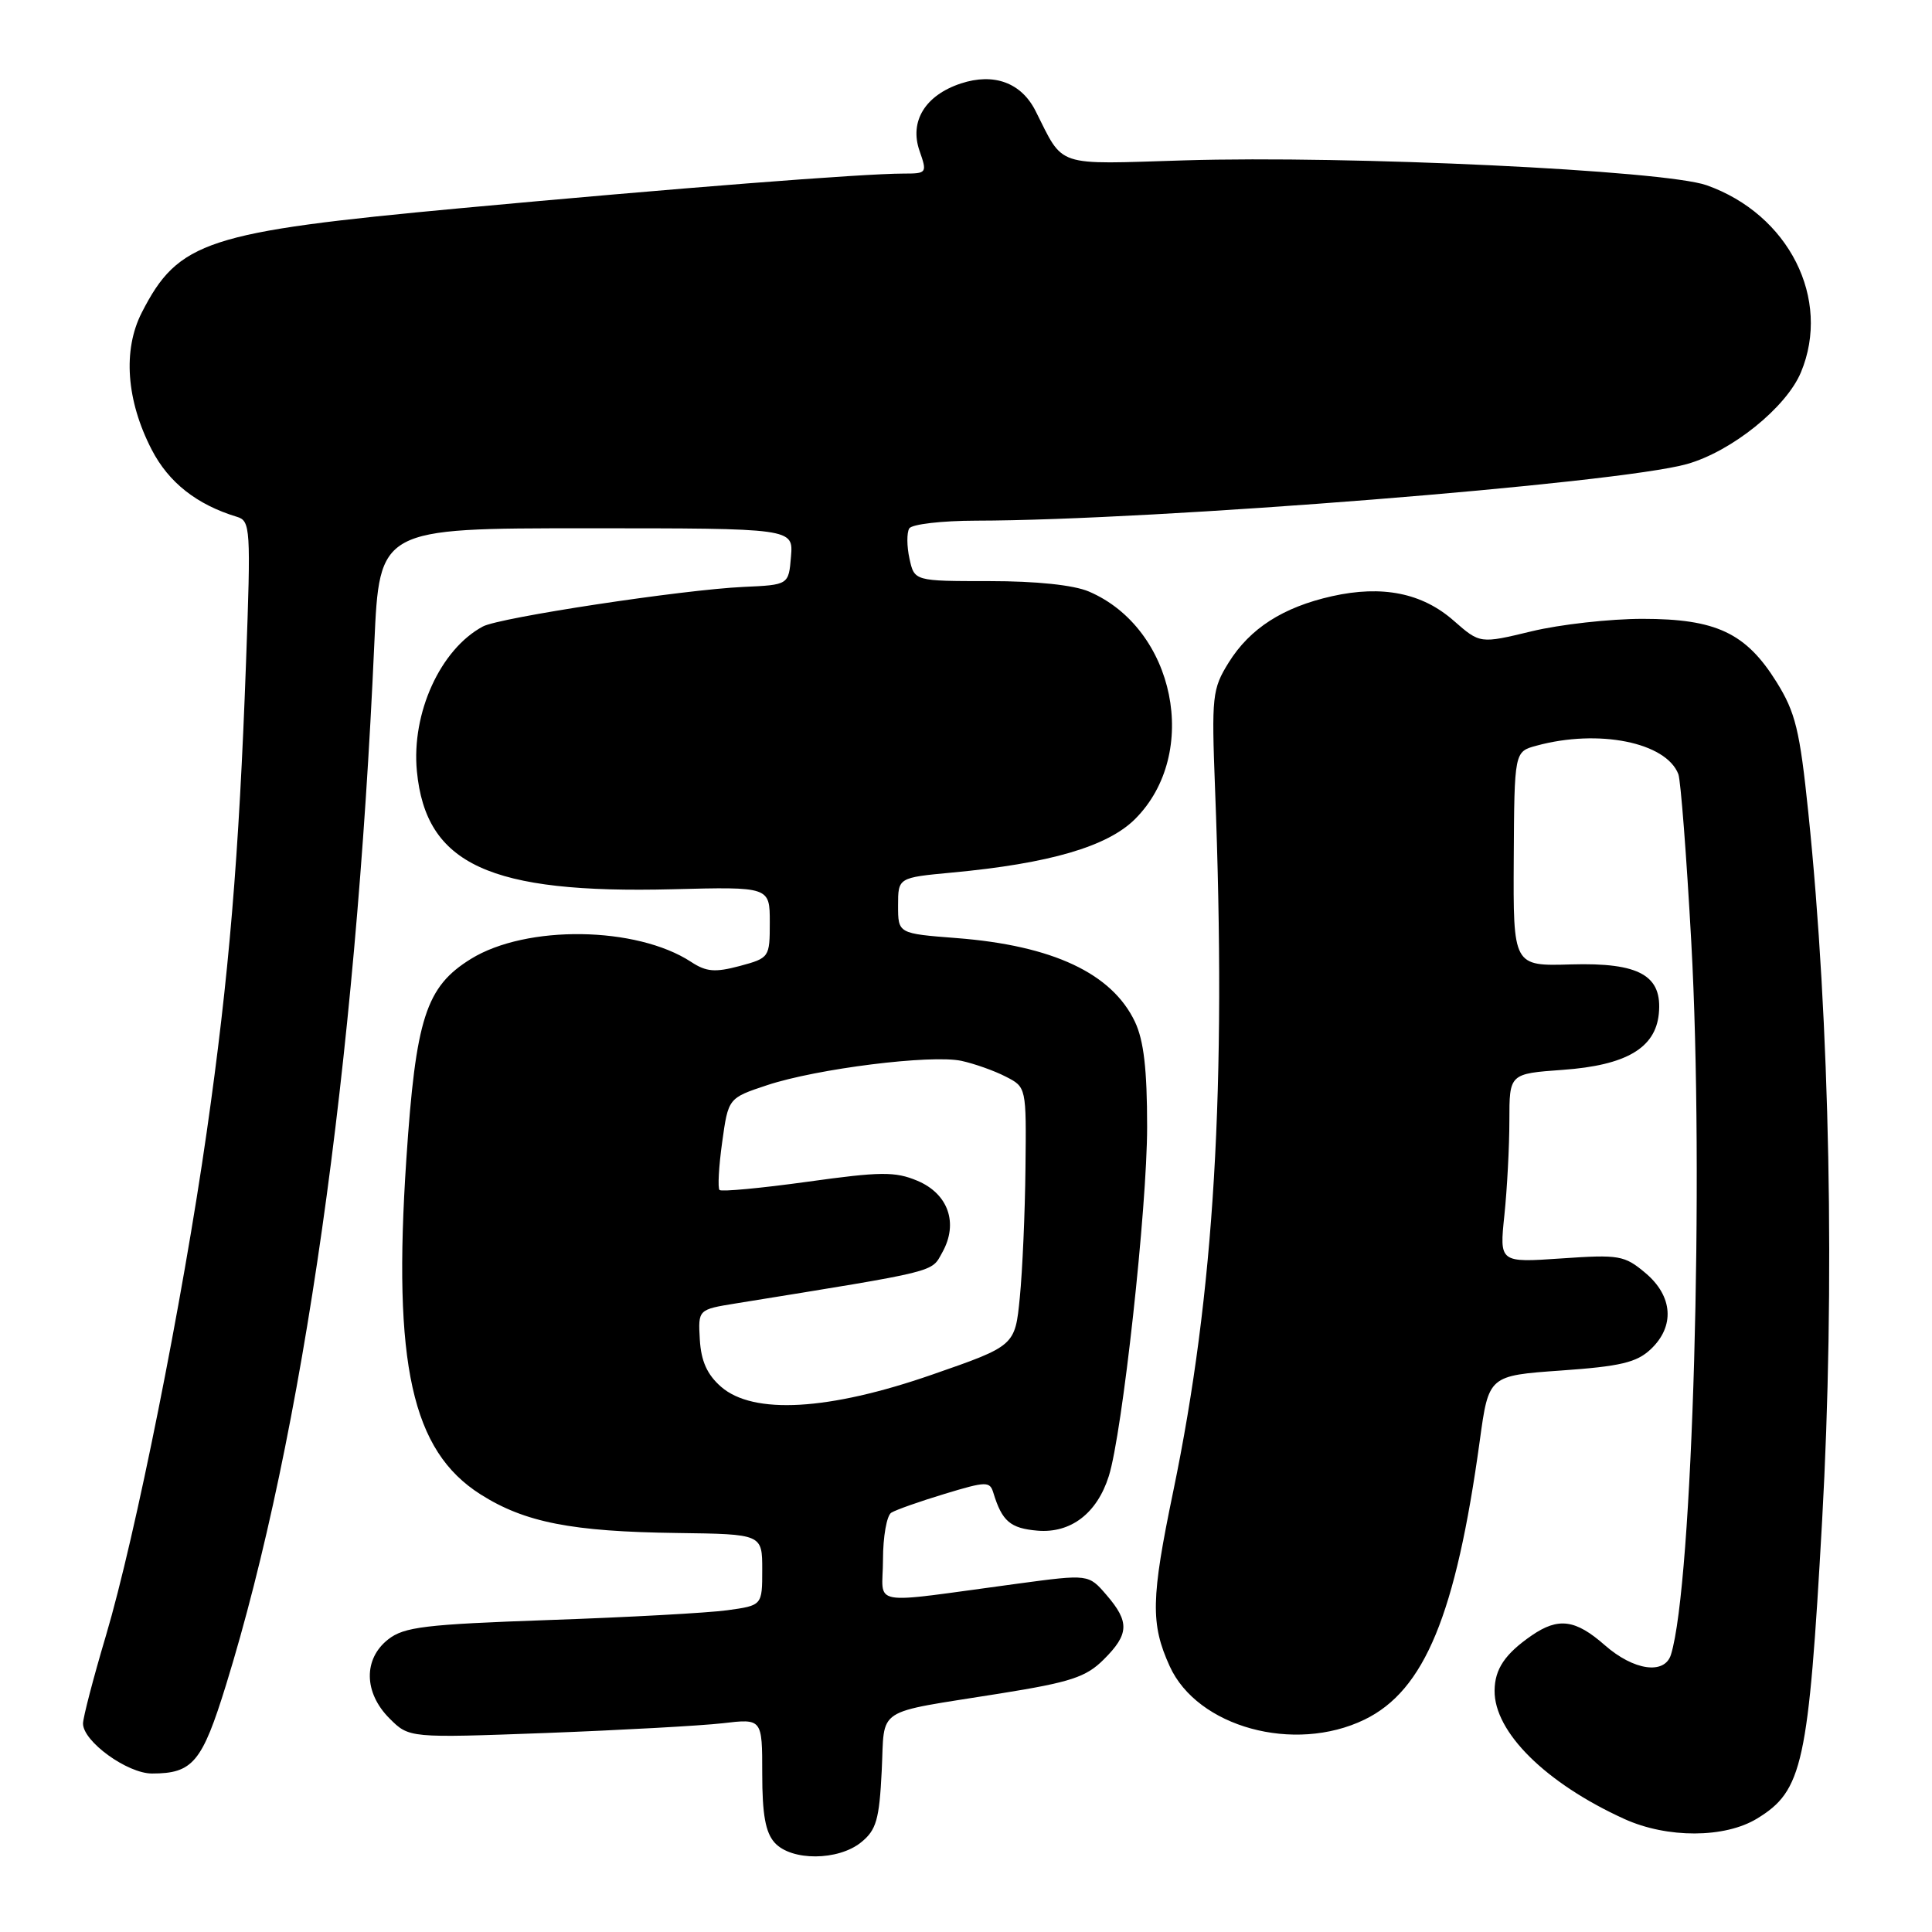 <?xml version="1.0" encoding="UTF-8" standalone="no"?>
<!DOCTYPE svg PUBLIC "-//W3C//DTD SVG 1.1//EN" "http://www.w3.org/Graphics/SVG/1.1/DTD/svg11.dtd" >
<svg xmlns="http://www.w3.org/2000/svg" xmlns:xlink="http://www.w3.org/1999/xlink" version="1.1" viewBox="0 0 256 256">
 <g >
 <path fill="currentColor"
d=" M 114.11 244.11 C 116.11 242.49 116.51 241.12 116.83 234.69 C 117.27 226.02 115.62 227.11 132.50 224.40 C 141.87 222.90 143.91 222.23 146.25 219.89 C 149.62 216.54 149.69 214.91 146.62 211.35 C 144.24 208.58 144.24 208.58 134.87 209.84 C 114.58 212.56 117.00 212.98 117.00 206.67 C 117.00 203.62 117.50 200.81 118.10 200.44 C 118.71 200.06 121.89 198.94 125.16 197.95 C 130.70 196.27 131.16 196.26 131.63 197.82 C 132.78 201.58 133.87 202.51 137.47 202.82 C 141.88 203.19 145.36 200.53 146.92 195.60 C 148.72 189.93 152.00 160.03 152.00 149.34 C 152.00 141.69 151.56 137.87 150.38 135.38 C 147.33 128.97 139.49 125.29 126.75 124.30 C 119.00 123.70 119.00 123.70 119.00 120.00 C 119.00 116.29 119.00 116.29 126.14 115.62 C 139.07 114.42 146.76 112.17 150.41 108.52 C 159.08 99.85 155.71 83.26 144.28 78.38 C 142.27 77.52 137.34 77.00 131.11 77.00 C 121.16 77.00 121.16 77.00 120.51 74.02 C 120.15 72.39 120.14 70.59 120.48 70.02 C 120.83 69.46 124.80 69.00 129.31 68.99 C 152.99 68.96 214.36 64.07 223.53 61.49 C 229.45 59.82 236.68 54.00 238.63 49.34 C 242.69 39.62 237.03 28.39 226.12 24.54 C 220.52 22.57 178.74 20.58 156.91 21.25 C 139.61 21.78 141.03 22.26 137.21 14.69 C 135.32 10.95 131.69 9.62 127.32 11.06 C 122.60 12.62 120.48 16.07 121.84 19.98 C 122.87 22.93 122.82 23.00 119.70 23.00 C 114.23 23.01 89.67 24.93 61.00 27.59 C 27.36 30.72 23.63 31.94 18.78 41.43 C 16.25 46.39 16.74 53.08 20.10 59.58 C 22.35 63.94 26.08 66.87 31.39 68.48 C 33.19 69.02 33.25 69.96 32.60 87.77 C 31.67 113.50 30.34 129.45 27.39 150.00 C 24.18 172.42 17.93 203.63 14.04 216.72 C 12.37 222.34 11.00 227.59 11.00 228.38 C 11.00 230.75 16.87 235.00 20.14 235.00 C 25.55 235.00 26.78 233.52 29.96 223.23 C 40.16 190.19 47.11 141.33 49.60 85.25 C 50.28 70.00 50.28 70.00 77.70 70.00 C 105.12 70.00 105.12 70.00 104.81 73.75 C 104.50 77.50 104.50 77.50 98.50 77.77 C 90.46 78.14 66.20 81.82 63.99 83.01 C 58.36 86.02 54.50 94.48 55.24 102.19 C 56.43 114.55 64.87 118.44 89.14 117.83 C 102.00 117.50 102.00 117.50 102.00 122.21 C 102.00 126.86 101.95 126.94 98.02 128.00 C 94.75 128.87 93.59 128.78 91.58 127.46 C 84.34 122.72 69.75 122.52 62.40 127.06 C 56.43 130.75 55.09 134.90 53.84 153.64 C 52.03 180.79 54.57 192.23 63.67 198.01 C 69.54 201.73 75.76 202.95 89.75 203.13 C 101.00 203.28 101.00 203.28 101.00 208.00 C 101.00 212.73 101.00 212.73 96.34 213.37 C 93.78 213.72 83.17 214.30 72.77 214.66 C 56.28 215.24 53.55 215.57 51.43 217.23 C 48.13 219.83 48.20 224.29 51.61 227.70 C 54.21 230.30 54.21 230.30 72.36 229.63 C 82.34 229.25 92.86 228.67 95.75 228.34 C 101.00 227.72 101.00 227.72 101.00 235.03 C 101.00 240.43 101.43 242.82 102.65 244.17 C 104.86 246.61 111.07 246.58 114.11 244.11 Z  M 232.82 240.97 C 238.87 237.28 239.63 233.82 241.44 201.50 C 243.17 170.50 242.49 135.47 239.61 107.66 C 238.48 96.74 237.91 94.40 235.40 90.37 C 231.35 83.87 227.39 82.00 217.66 82.00 C 213.33 82.00 206.71 82.74 202.95 83.65 C 196.11 85.30 196.11 85.30 192.63 82.25 C 188.45 78.57 183.16 77.51 176.50 79.00 C 169.99 80.46 165.62 83.27 162.80 87.80 C 160.63 91.30 160.53 92.22 161.00 104.50 C 162.53 144.25 160.92 171.26 155.46 197.61 C 152.51 211.82 152.44 215.17 154.99 220.78 C 158.65 228.85 171.48 232.37 180.80 227.86 C 188.76 224.00 192.91 213.95 196.08 190.89 C 197.26 182.28 197.26 182.28 206.86 181.60 C 214.70 181.05 216.86 180.54 218.72 178.79 C 221.95 175.76 221.68 171.75 218.03 168.68 C 215.25 166.34 214.56 166.22 206.87 166.75 C 198.68 167.31 198.68 167.31 199.34 161.01 C 199.70 157.54 200.00 151.91 200.00 148.49 C 200.00 142.27 200.00 142.27 207.09 141.76 C 215.44 141.16 219.34 138.89 219.80 134.35 C 220.31 129.26 217.25 127.53 208.18 127.79 C 200.50 128.02 200.50 128.02 200.58 113.81 C 200.66 99.60 200.66 99.60 203.58 98.81 C 211.81 96.56 220.77 98.36 222.39 102.58 C 222.70 103.38 223.47 113.37 224.10 124.77 C 225.83 155.92 224.29 209.99 221.41 219.25 C 220.57 221.94 216.48 221.36 212.65 218.00 C 208.76 214.58 206.50 214.28 202.97 216.70 C 199.42 219.15 198.07 221.15 198.04 224.00 C 197.97 229.51 204.84 236.30 215.25 241.03 C 220.92 243.60 228.54 243.58 232.82 240.97 Z  M 95.54 183.75 C 93.70 182.14 92.90 180.36 92.73 177.51 C 92.50 173.52 92.50 173.52 97.50 172.71 C 124.65 168.32 123.36 168.64 124.87 165.93 C 127.02 162.08 125.65 158.17 121.54 156.45 C 118.60 155.22 116.68 155.24 106.98 156.59 C 100.84 157.44 95.60 157.93 95.34 157.68 C 95.09 157.42 95.24 154.58 95.69 151.36 C 96.50 145.50 96.50 145.50 101.65 143.79 C 108.25 141.60 123.38 139.71 127.40 140.57 C 129.10 140.94 131.74 141.87 133.25 142.65 C 136.00 144.05 136.00 144.05 135.88 154.78 C 135.82 160.67 135.48 168.39 135.13 171.92 C 134.50 178.33 134.50 178.33 123.50 182.15 C 109.80 186.91 99.81 187.48 95.54 183.75 Z "/>
</g>
</svg>